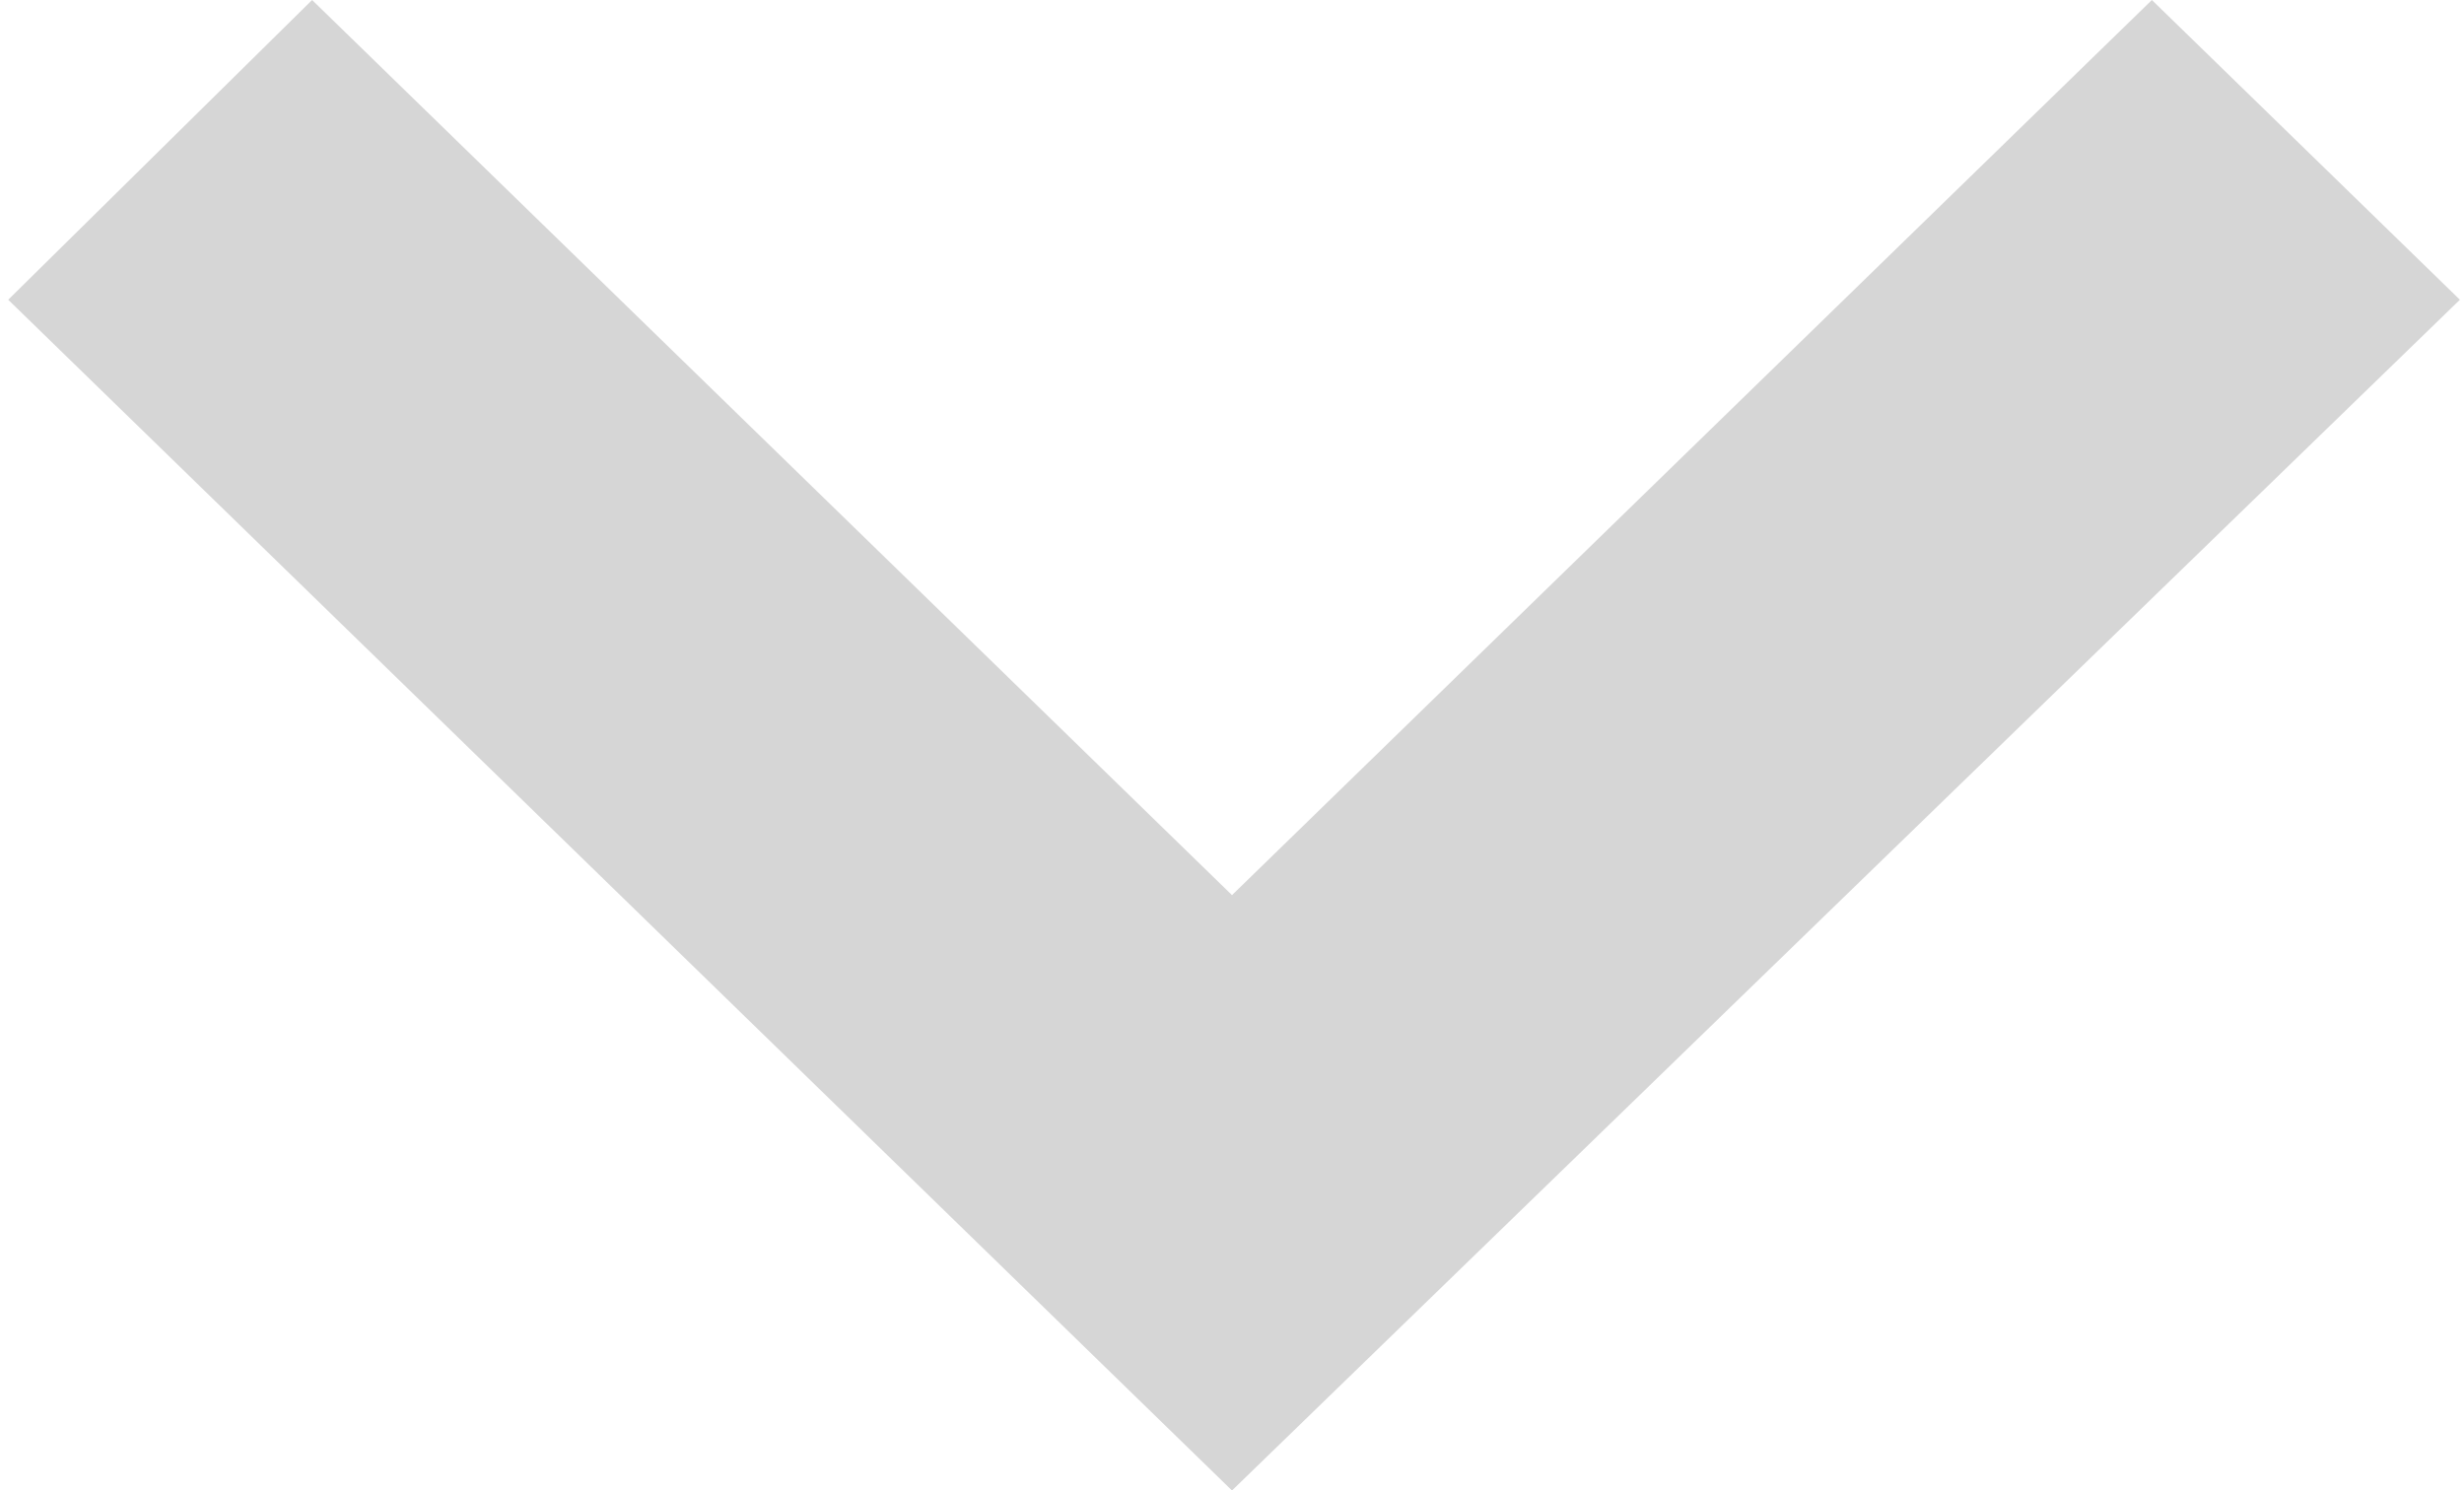 <?xml version="1.0" encoding="utf-8"?>
<!-- Generator: Adobe Illustrator 17.1.0, SVG Export Plug-In . SVG Version: 6.00 Build 0)  -->
<!DOCTYPE svg PUBLIC "-//W3C//DTD SVG 1.1//EN" "http://www.w3.org/Graphics/SVG/1.1/DTD/svg11.dtd">
<svg version="1.1" id="Layer_1" xmlns="http://www.w3.org/2000/svg" xmlns:xlink="http://www.w3.org/1999/xlink" x="0px" y="0px"
	 viewBox="0 0 60 36.3" enable-background="new 0 0 60 36.3" xml:space="preserve">
<path fill-rule="evenodd" clip-rule="evenodd" fill="#D6D6D6" d="M7.6,0L30,21.8L52.4,0l7.5,7.3L30,36.3L0.2,7.3L7.6,0z"/>
</svg>
